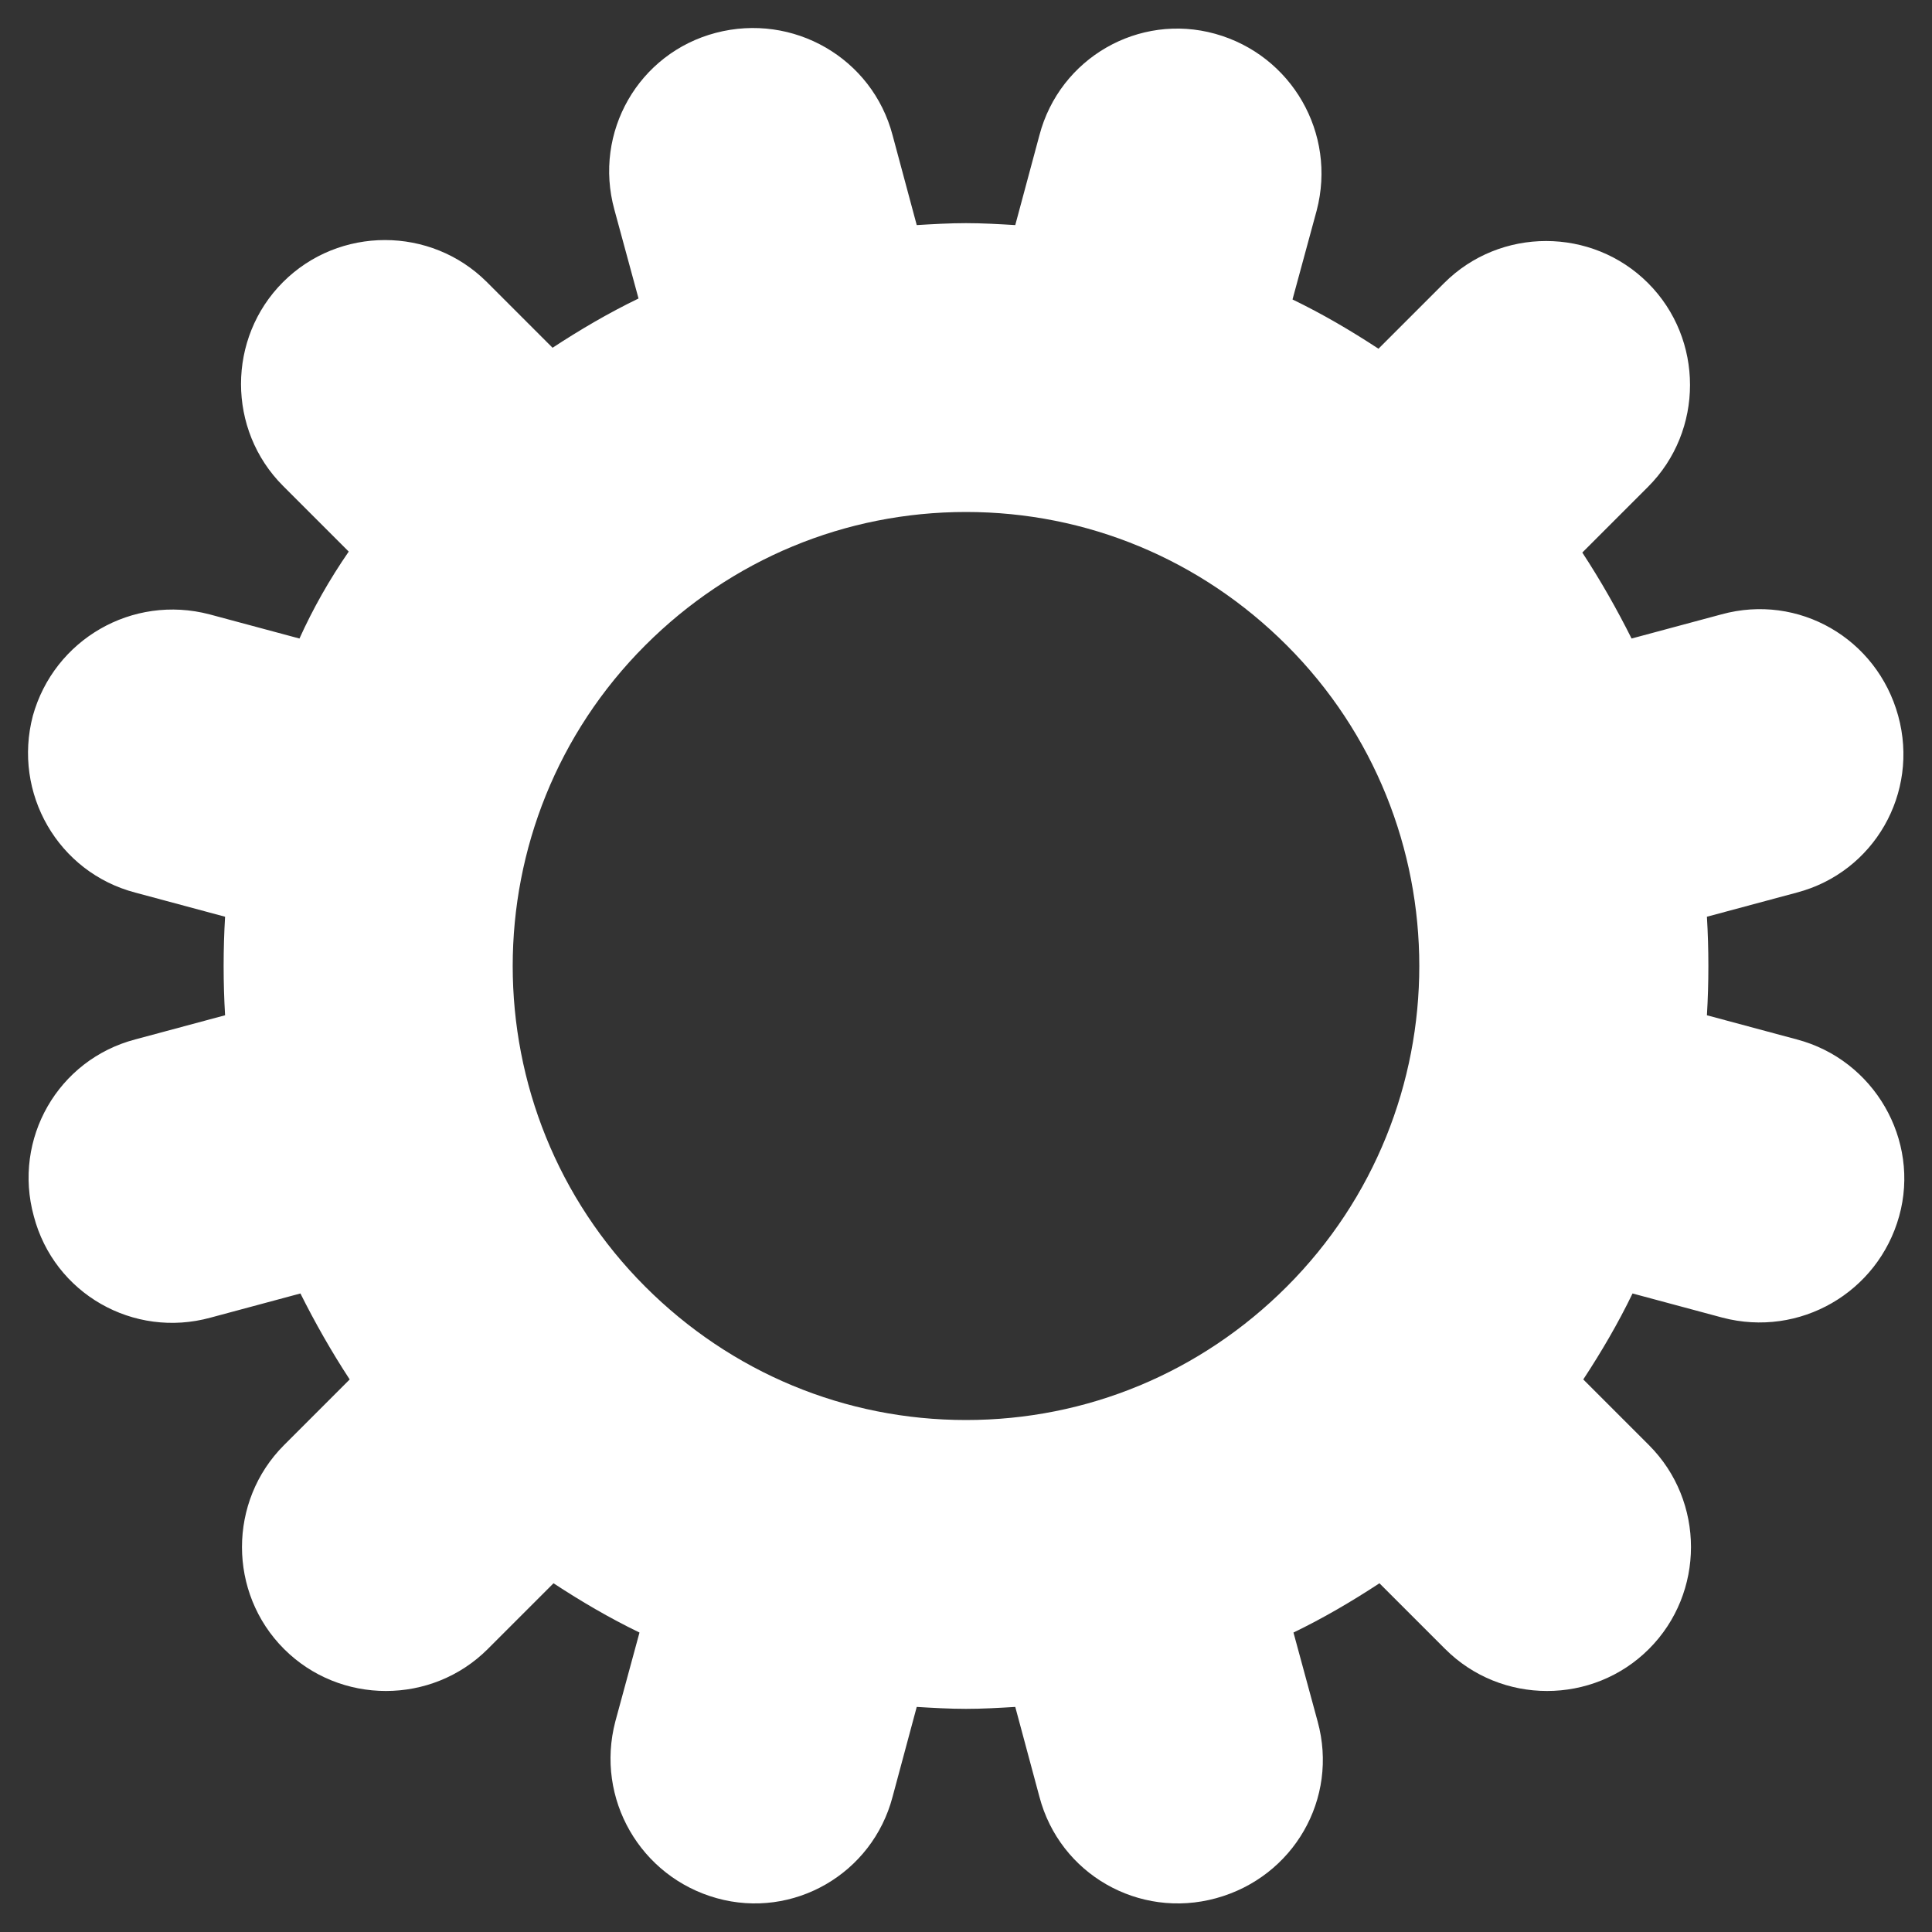 <?xml version="1.0" encoding="utf-8"?>
<!-- Generator: Adobe Illustrator 27.4.0, SVG Export Plug-In . SVG Version: 6.00 Build 0)  -->
<svg version="1.1" id="레이어_1" xmlns="http://www.w3.org/2000/svg" xmlns:xlink="http://www.w3.org/1999/xlink" x="0px"
	 y="0px" viewBox="0 0 200 200" style="enable-background:new 0 0 200 200;" xml:space="preserve">
<rect x="0" y="0" width="200" height="200" fill="#333333" stroke="none"/>
<style type="text/css">
	.st0{fill:#FFFFFF;}
</style>
<path class="st0" d="M186,107.6l-9.3-2.5c0.2-3.4,0.2-6.8,0-10.2l9.3-2.5c8-2.1,12.7-10.3,10.5-18.3s-10.3-12.7-18.3-10.5l-9.3,2.5
	c-1.5-3-3.2-6-5.1-8.9l6.8-6.8c5.8-5.8,5.8-15.3,0-21.1s-15.3-5.8-21.1,0l-6.8,6.8c-2.9-1.9-5.8-3.6-8.9-5.1l2.5-9.2
	c2.1-8-2.6-16.1-10.5-18.3S109.7,6,107.6,14l-2.5,9.3c-1.7-0.1-3.4-0.2-5.1-0.2s-3.4,0.1-5.1,0.2L92.4,14C90.3,6,82.1,1.3,74.1,3.4
	S61.4,13.7,63.6,21.7l2.5,9.2c-3.1,1.5-6,3.2-8.9,5.1l-6.8-6.8c-5.8-5.8-15.3-5.8-21.1,0c-5.8,5.8-5.8,15.3,0,21.1l6.8,6.8
	C34.1,60,32.4,63,31,66.1l-9.3-2.5c-8-2.1-16.1,2.6-18.3,10.5C1.3,82.1,6,90.3,14,92.4l9.3,2.5c-0.2,3.4-0.2,6.8,0,10.2l-9.3,2.5
	c-8,2.1-12.7,10.3-10.5,18.3c2.1,8,10.3,12.7,18.3,10.5l9.3-2.5c1.5,3,3.2,6,5.1,8.9l-6.8,6.8c-5.8,5.8-5.8,15.3,0,21.1
	c5.8,5.8,15.3,5.8,21.1,0l6.8-6.8c2.9,1.9,5.8,3.6,8.9,5.1l-2.5,9.2c-2.1,8,2.6,16.1,10.5,18.3S90.3,194,92.4,186l2.5-9.3
	c1.7,0.1,3.4,0.2,5.1,0.2s3.4-0.1,5.1-0.2l2.5,9.3c2.1,8,10.3,12.7,18.3,10.5s12.7-10.3,10.5-18.3l-2.5-9.2c3.1-1.5,6-3.2,8.9-5.1
	l6.8,6.8c5.8,5.8,15.3,5.8,21.1,0c5.8-5.8,5.8-15.3,0-21.1l-6.8-6.8c1.9-2.9,3.6-5.8,5.1-8.9l9.3,2.5c8,2.1,16.1-2.6,18.3-10.5
	S194,109.7,186,107.6z M66.8,133.2c-18.3-18.3-18.3-48.1,0-66.4C75.7,57.9,87.5,53,100,53s24.3,4.9,33.2,13.8
	c18.3,18.3,18.3,48.1,0,66.4h0c-8.9,8.9-20.7,13.8-33.2,13.8S75.7,142.1,66.8,133.2z"/>
</svg>
